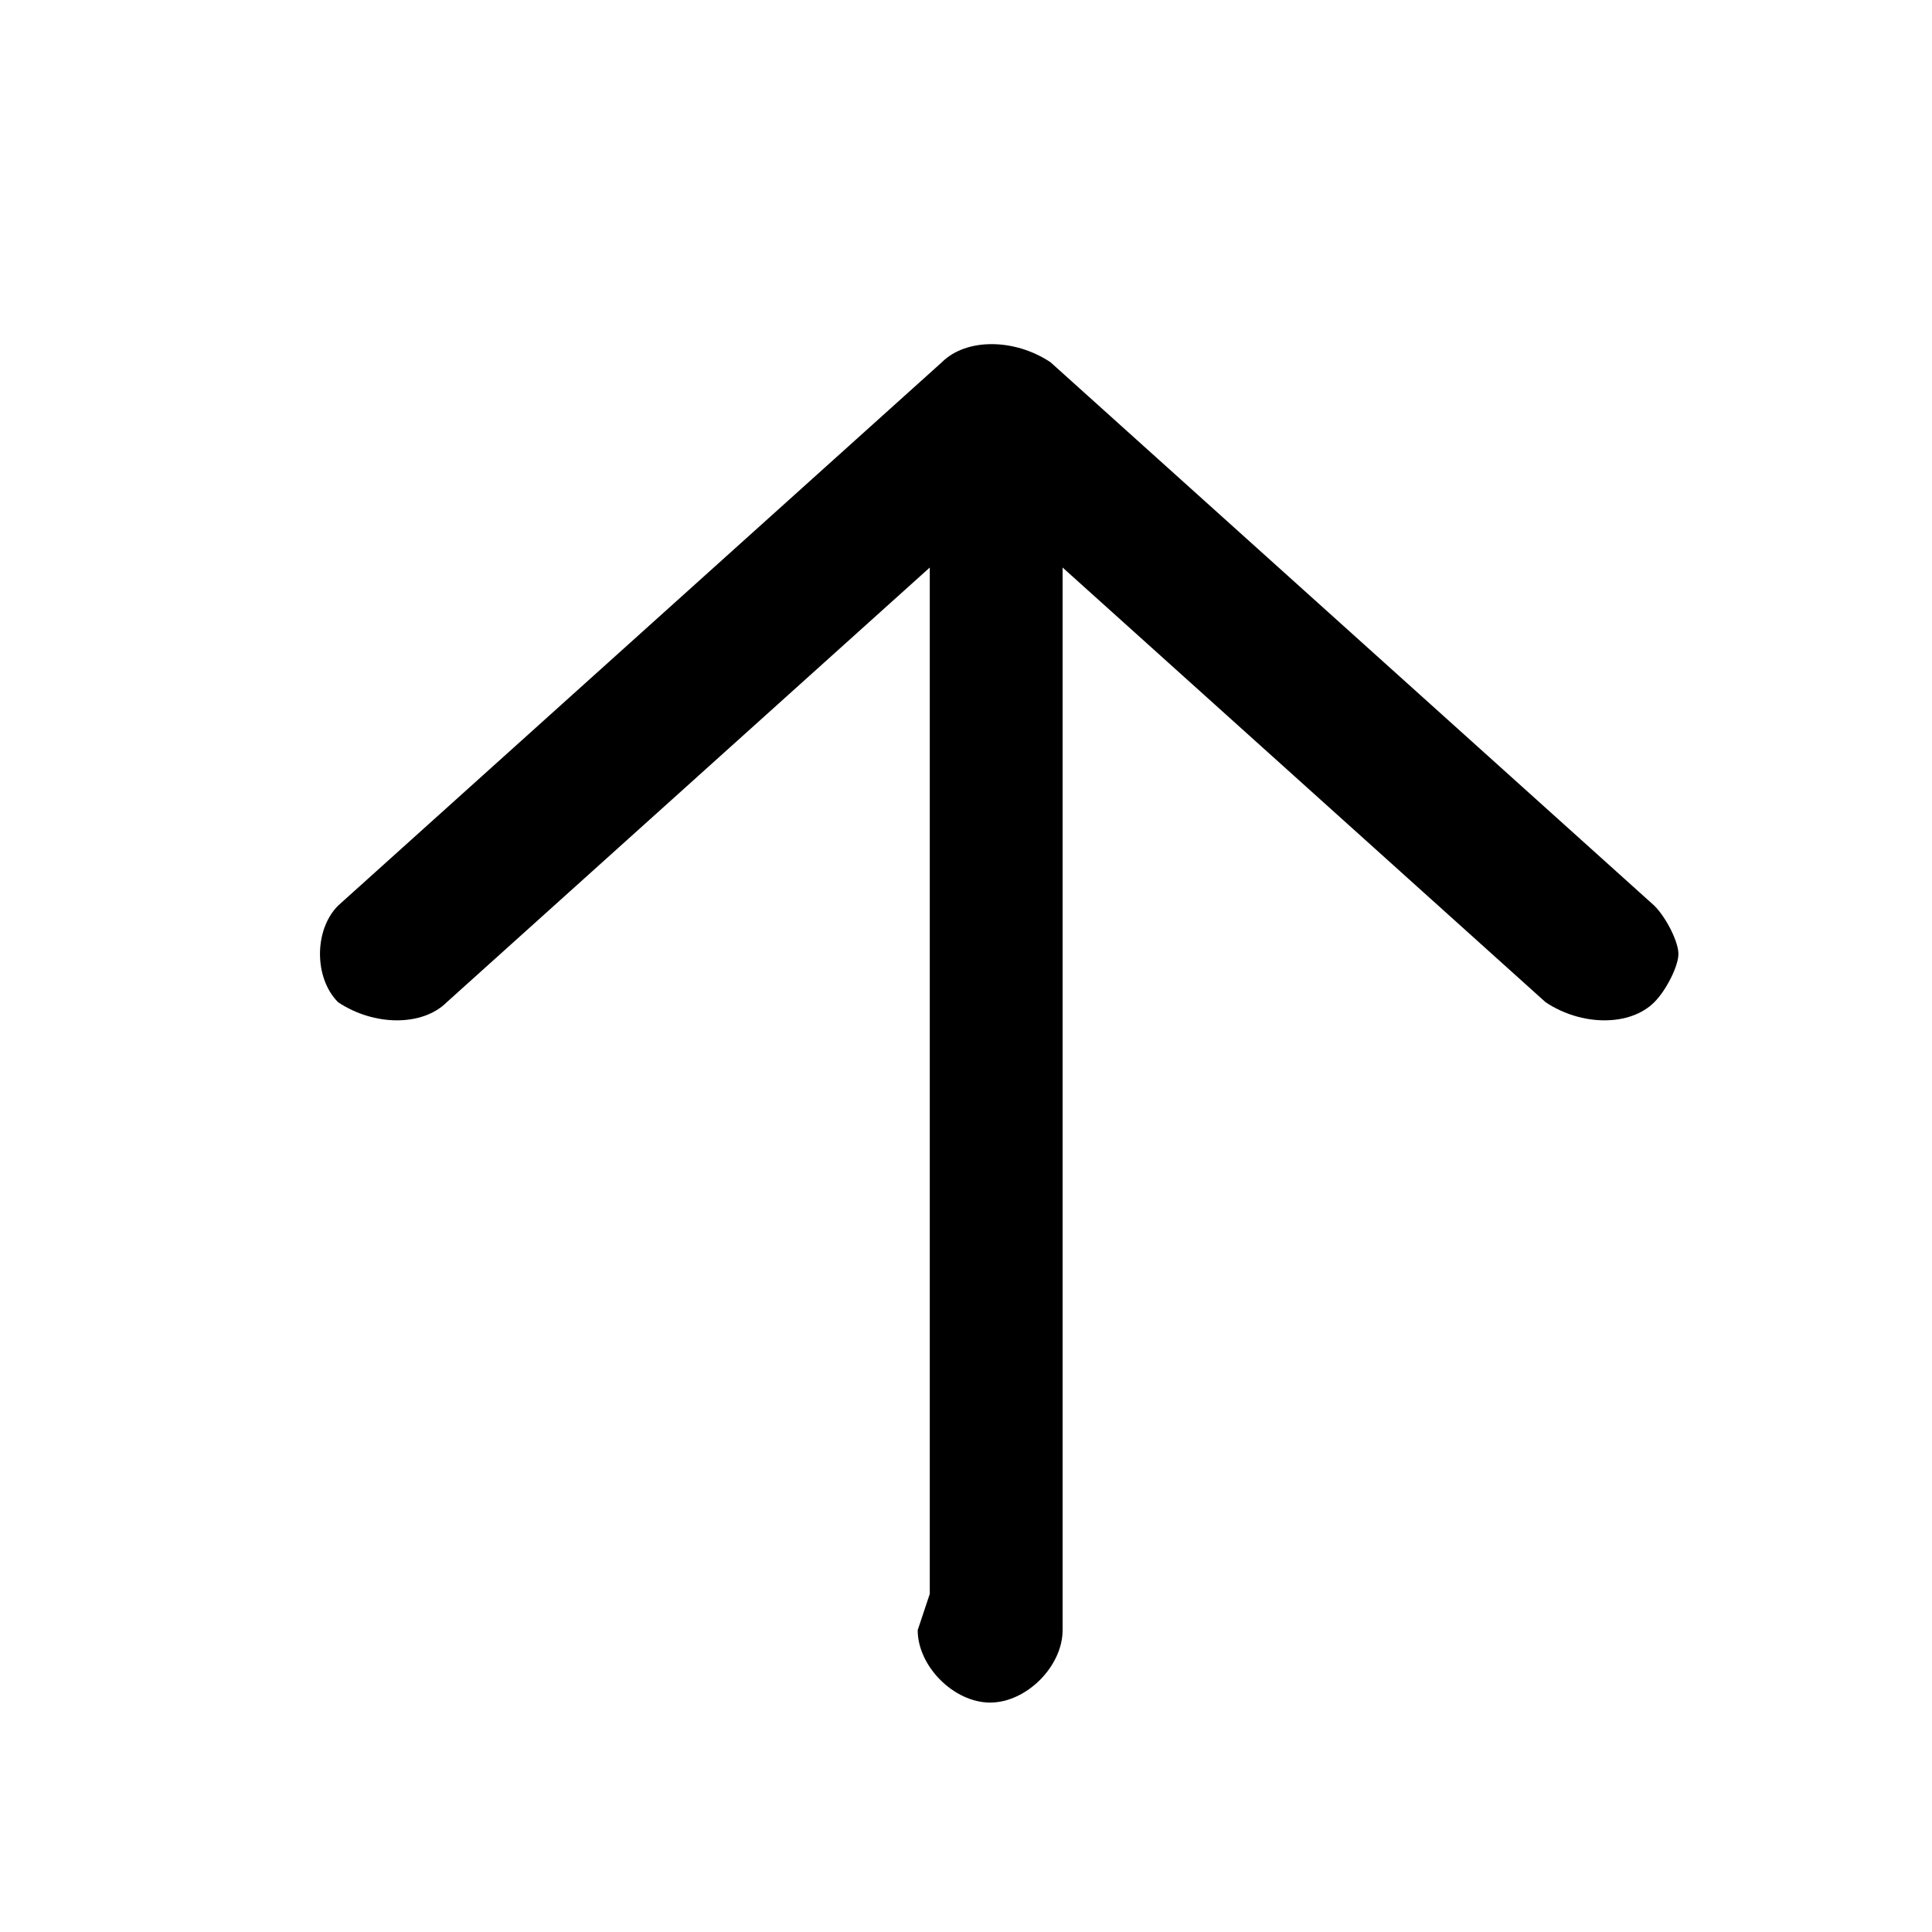 <?xml version="1.0" encoding="utf-8"?>
<!-- Generator: Adobe Illustrator 18.1.1, SVG Export Plug-In . SVG Version: 6.00 Build 0)  -->
<svg version="1.1" id="图层_1" xmlns="http://www.w3.org/2000/svg" xmlns:xlink="http://www.w3.org/1999/xlink" x="0px" y="0px"
	 viewBox="-297 389 16 16" enable-background="new -297 389 16 16" xml:space="preserve">
<g>
	<title>Layer 1</title>
	<path id="arrow-tail-down_12" d="M-288.8,400.7l-0.5,1.8v-8.8l-4,3.6c-0.2,0.2-0.6,0.2-0.9,0c-0.2-0.2-0.2-0.6,0-0.8l5-4.5
		c0.2-0.2,0.6-0.2,0.9,0l5,4.5c0.1,0.1,0.2,0.3,0.2,0.4c0,0.1-0.1,0.3-0.2,0.4c-0.2,0.2-0.6,0.2-0.9,0l-4-3.6v8.8
		c0,0.3-0.3,0.6-0.6,0.6s-0.6-0.3-0.6-0.6"/>
</g>
</svg>
